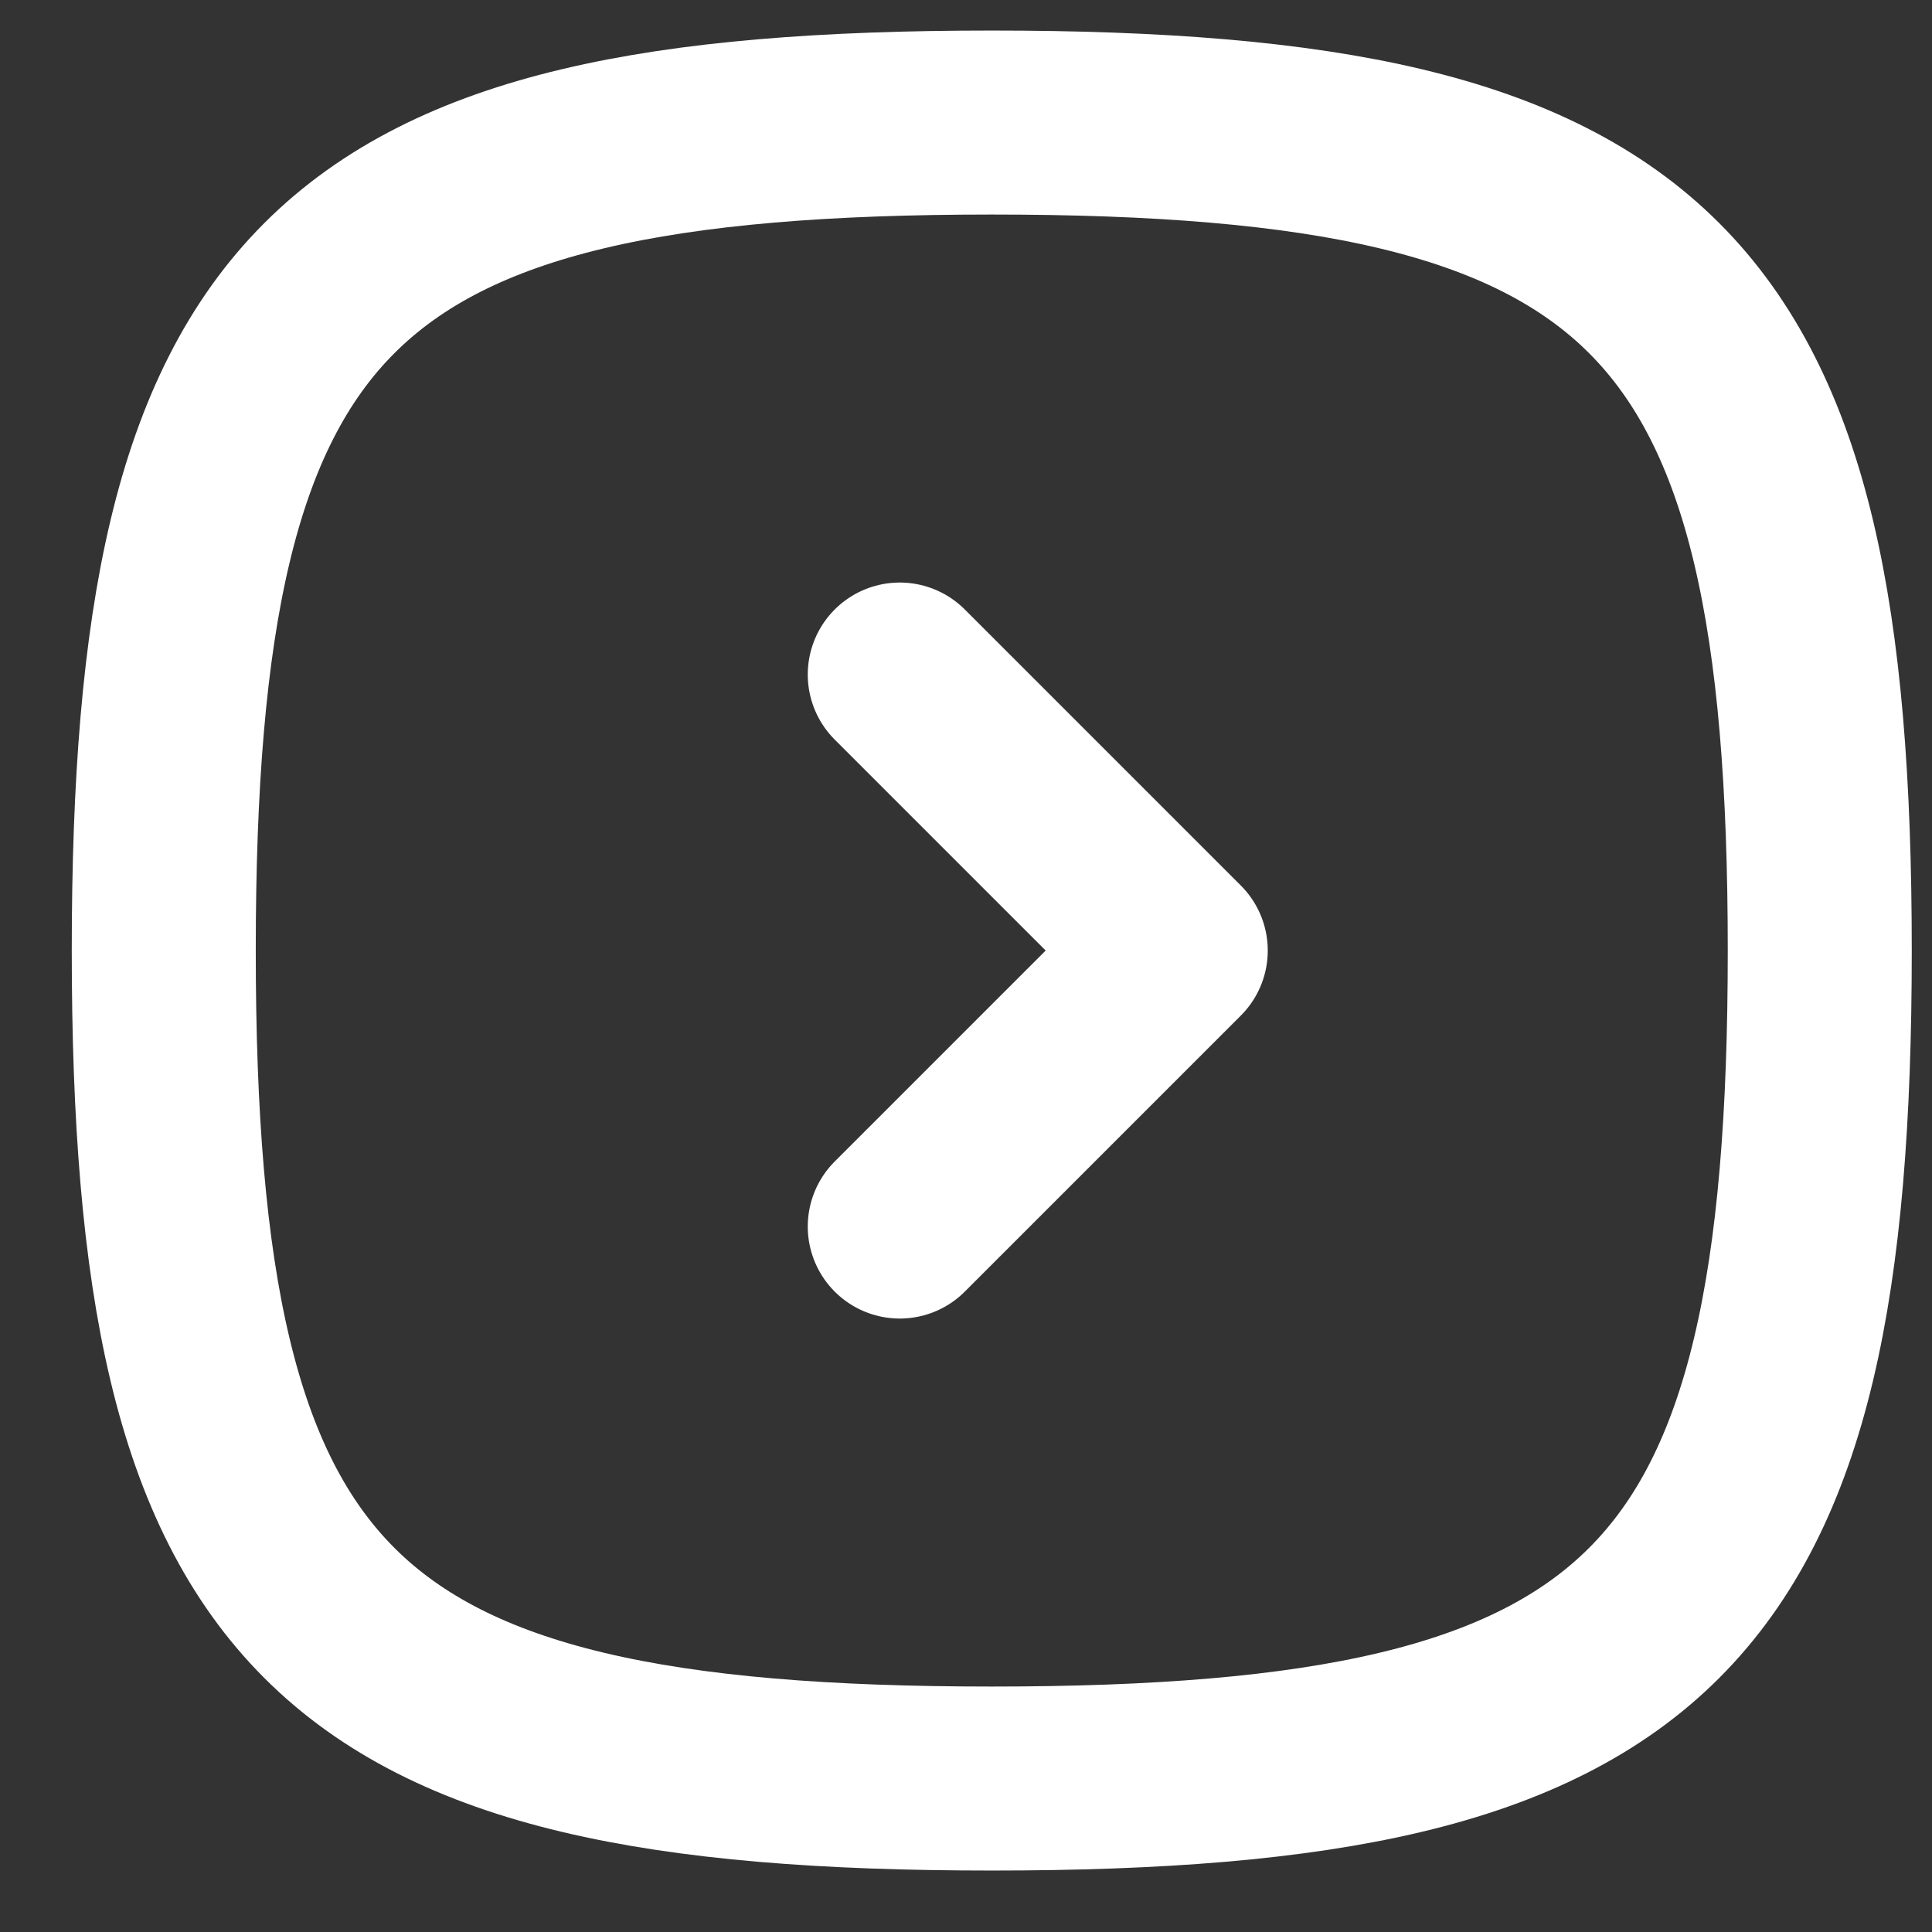 <svg width="21" height="21" viewBox="0 0 21 21" fill="none" xmlns="http://www.w3.org/2000/svg">
<rect x="0" y="0" width="21" height="21" fill="#333333" stroke="none"/>
<path d="M9.78 7.332L12.78 10.332L9.78 13.332M10.78 1.332C17.98 1.332 19.78 3.132 19.78 10.332C19.78 17.532 17.98 19.332 10.78 19.332C3.58 19.332 1.78 17.532 1.78 10.332C1.78 3.132 3.58 1.332 10.78 1.332Z" stroke="white" stroke-width="2" stroke-linecap="round" stroke-linejoin="round"/>
</svg>
